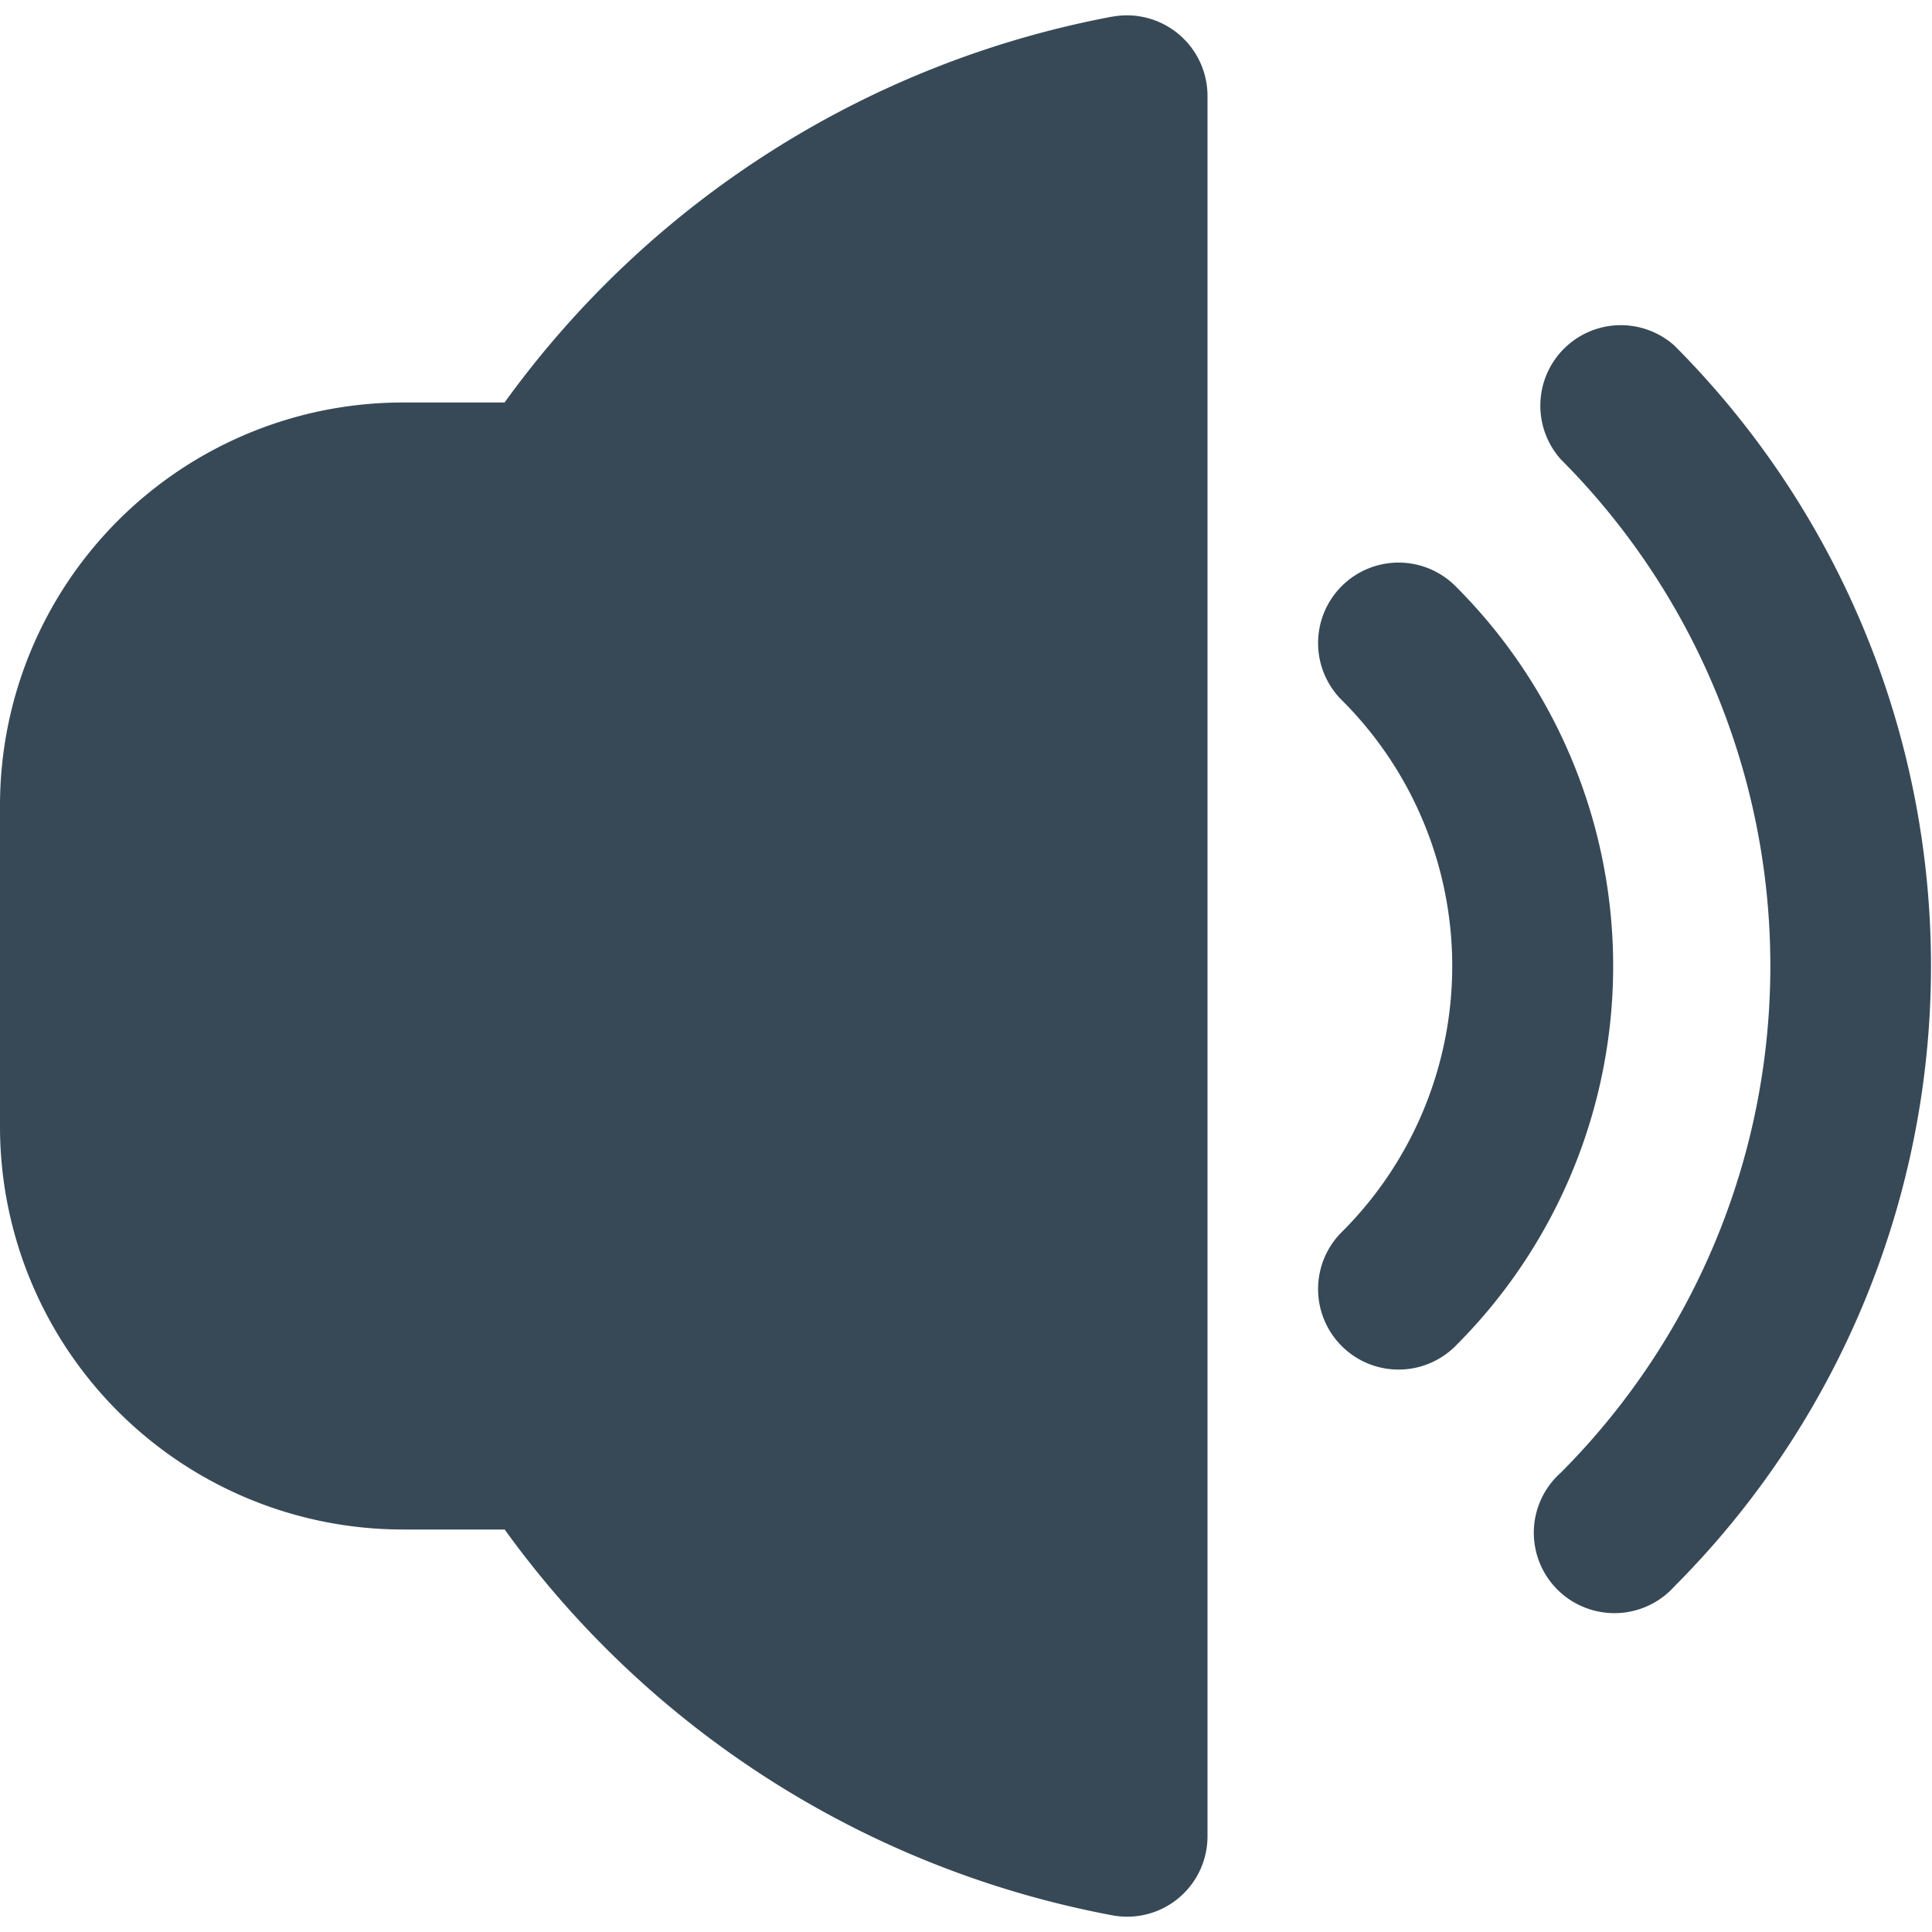 <svg xmlns="http://www.w3.org/2000/svg" width="24" height="24" fill="none" viewBox="0 0 24 24">
  <g clip-path="url(#a)">
    <path fill="#374957" d="M20.8 4.293a1 1 0 0 0-1.41 1.414 8.911 8.911 0 0 1 0 12.586.998.998 0 0 0 .294 1.675 1.002 1.002 0 0 0 1.116-.261 10.911 10.911 0 0 0 0-15.414Z"/>
    <path fill="#374957" d="M18.093 7.294a1 1 0 1 0-1.414 1.414 4.664 4.664 0 0 1 0 6.586 1 1 0 1 0 1.414 1.414 6.665 6.665 0 0 0 0-9.414ZM13.819.206A12.055 12.055 0 0 0 6.268 5H5a5.006 5.006 0 0 0-5 5v4a5.006 5.006 0 0 0 5 5h1.269a12.05 12.05 0 0 0 7.55 4.793A.998.998 0 0 0 15 22.81V1.19a1.001 1.001 0 0 0-1.181-.983Z"/>
  </g>
  <defs>
    <clipPath id="a">
      <path fill="#fff" d="M0 0h24v24H0z"/>
    </clipPath>
  </defs>
</svg>

